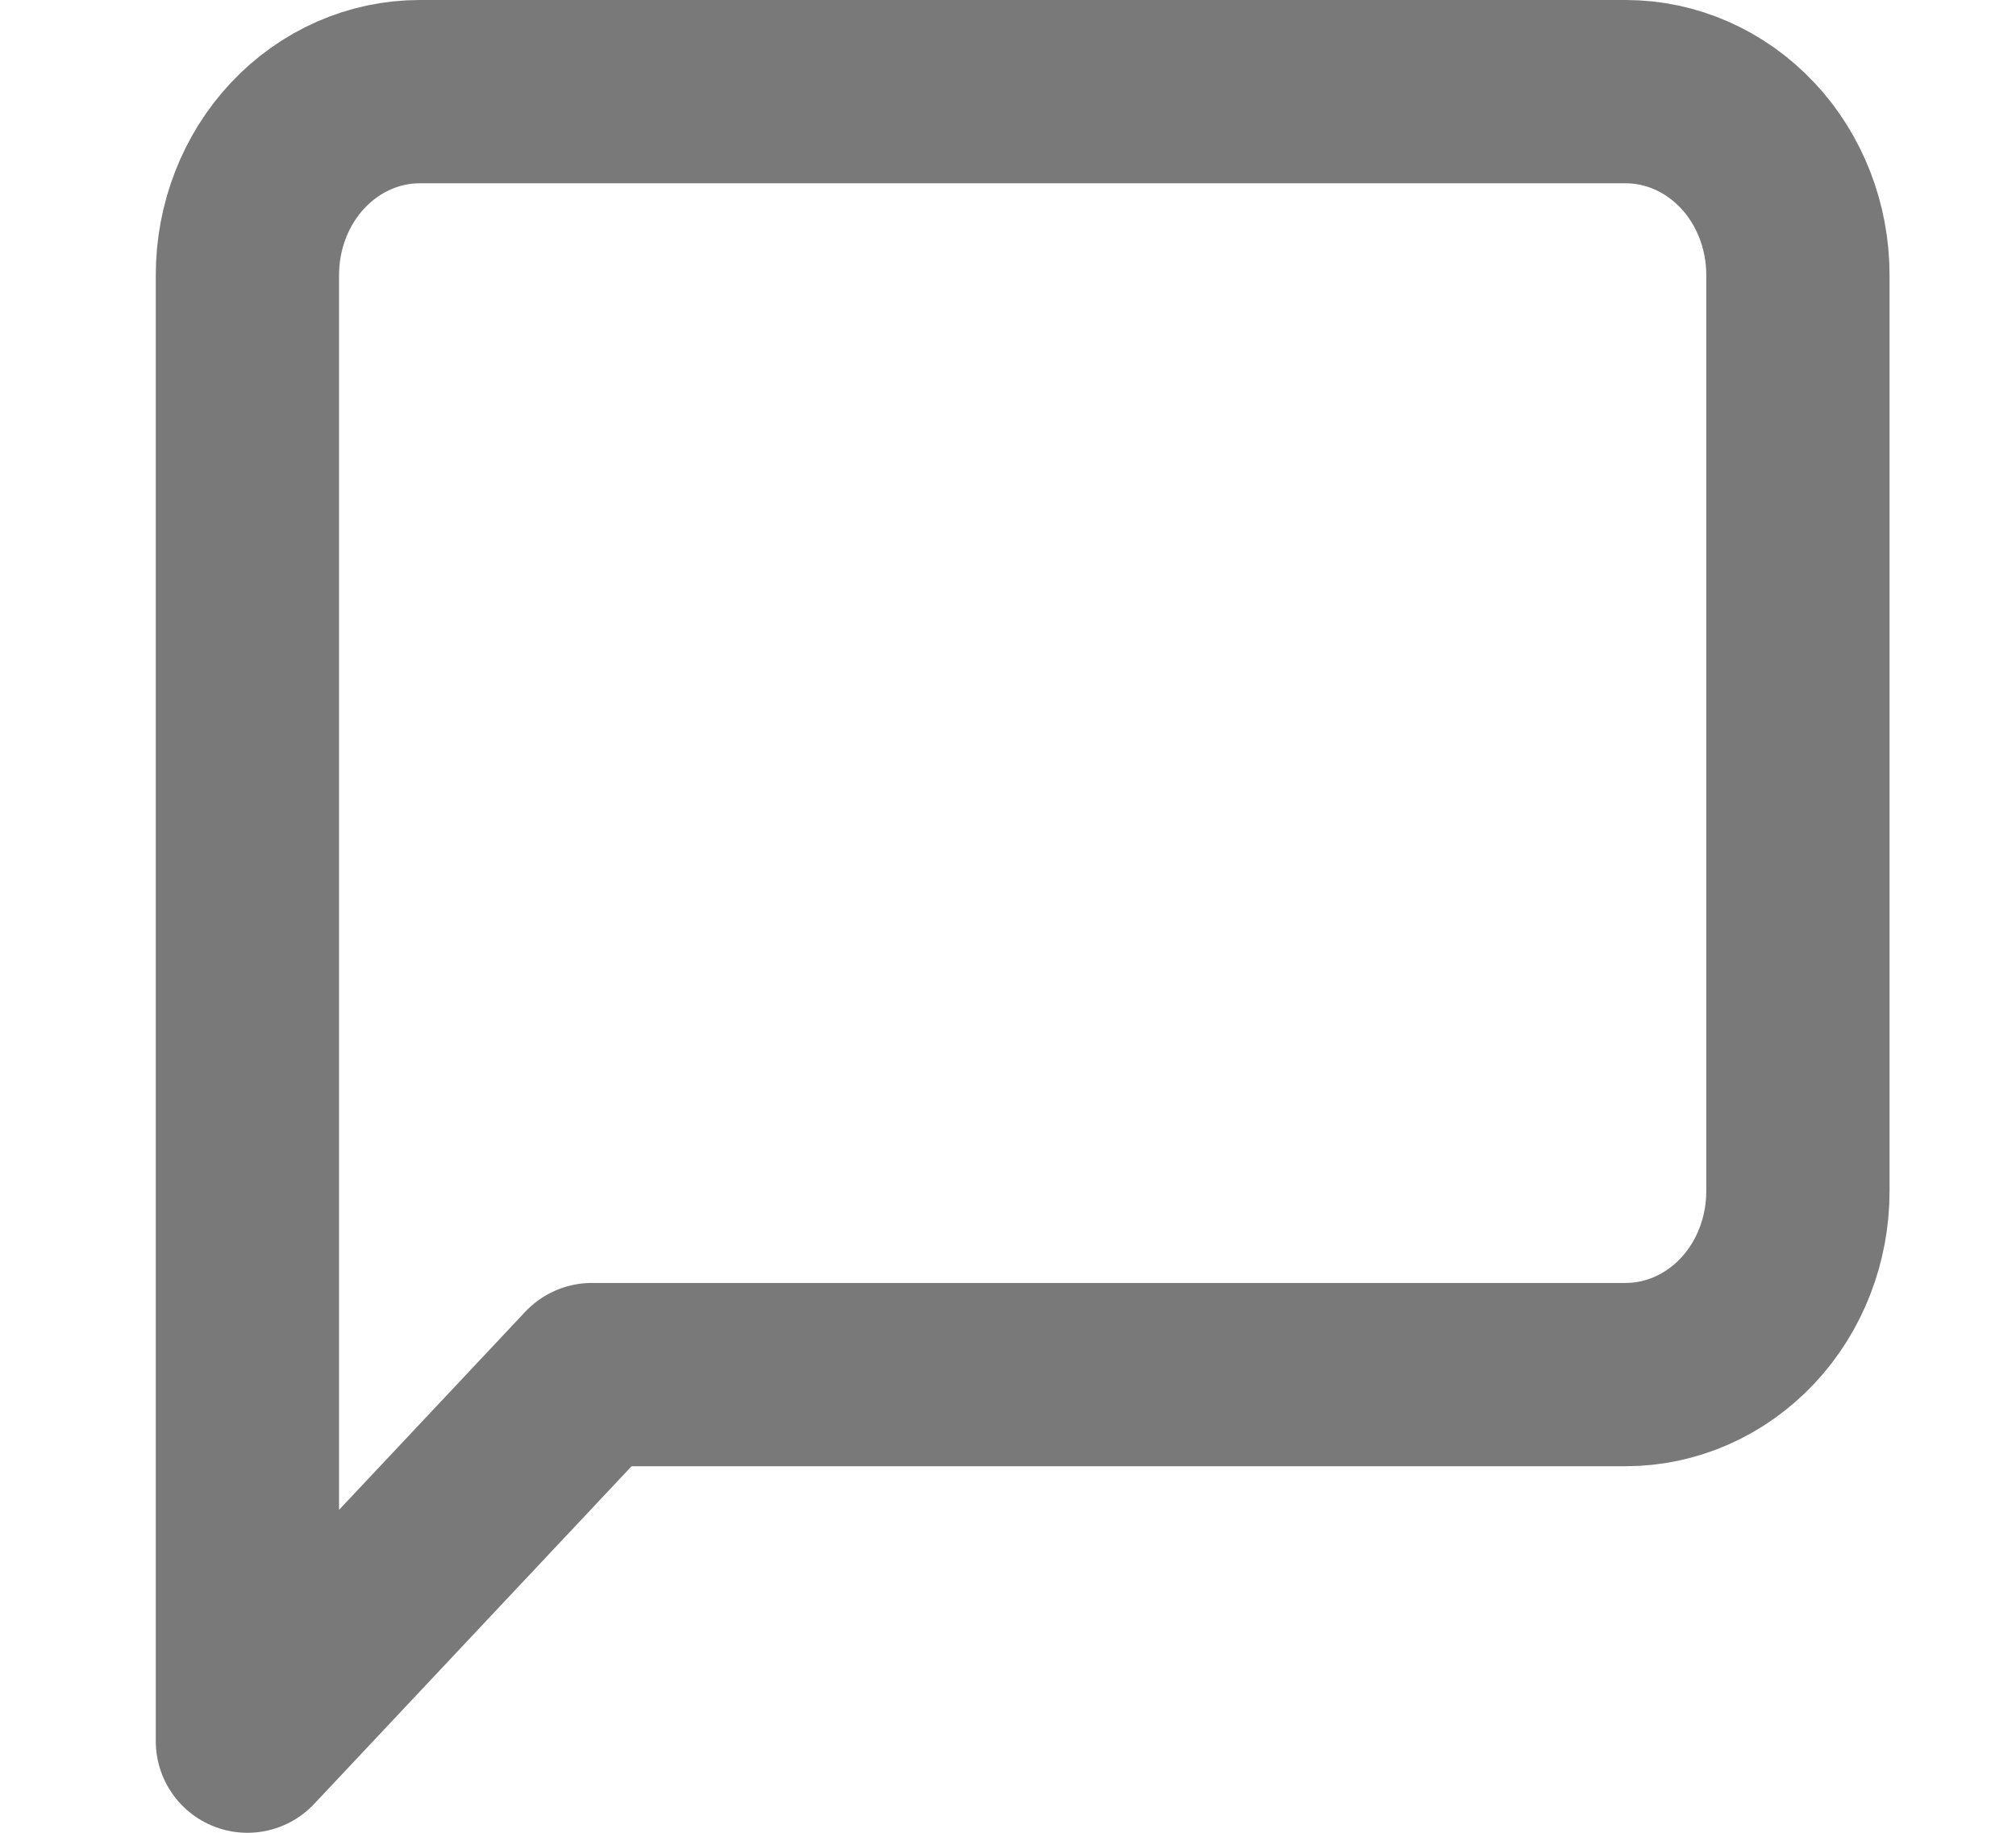 <svg width="11" height="10" viewBox="0 0 11 10" fill="none" xmlns="http://www.w3.org/2000/svg">
<path d="M9.81 6.5C9.81 6.765 9.711 7.02 9.535 7.207C9.358 7.395 9.119 7.5 8.87 7.5H3.23L1.35 9.5V1.5C1.35 1.235 1.449 0.98 1.625 0.793C1.802 0.605 2.041 0.5 2.29 0.5H8.87C9.119 0.5 9.358 0.605 9.535 0.793C9.711 0.98 9.81 1.235 9.81 1.5V6.5Z" stroke="#797979" stroke-linecap="round" stroke-linejoin="round"/>
</svg>
